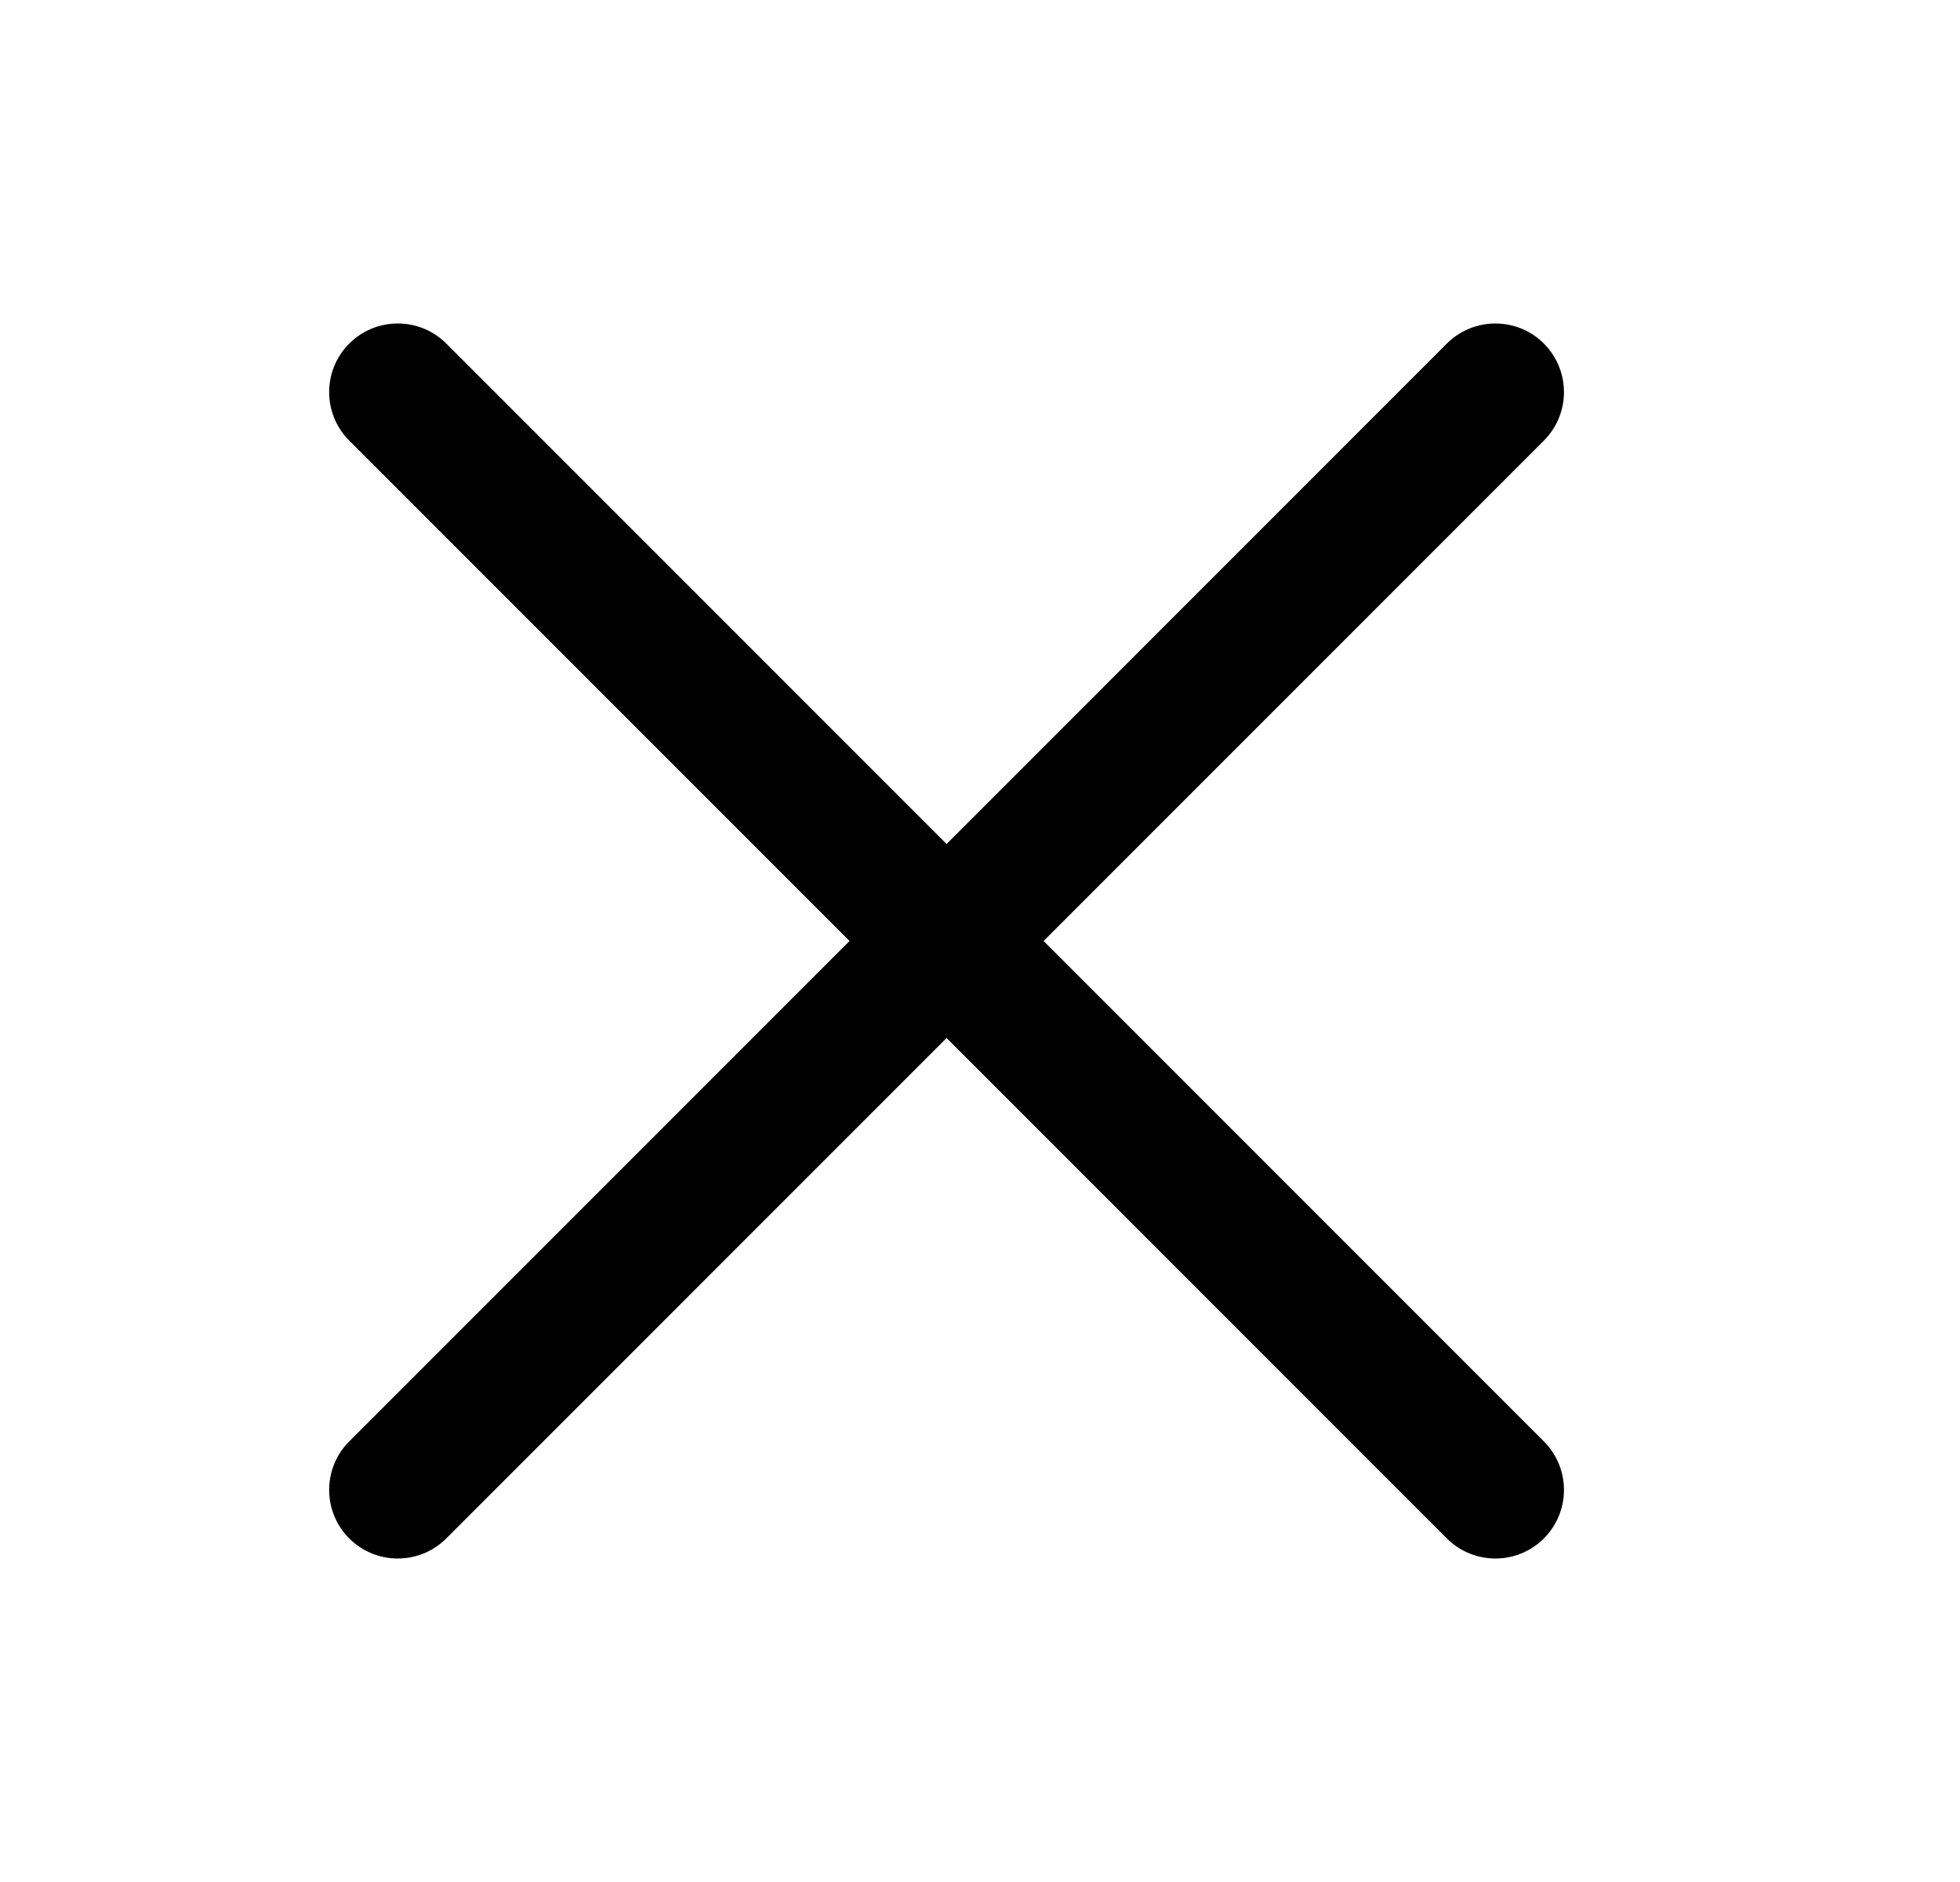 <svg width="25" height="24" viewBox="0 0 25 24" fill="none" xmlns="http://www.w3.org/2000/svg">
<path fill-rule="evenodd" clip-rule="evenodd" d="M4.455 4.381C4.797 4.04 5.351 4.04 5.692 4.381L12.074 10.763L18.455 4.381C18.797 4.04 19.351 4.04 19.692 4.381C20.034 4.723 20.034 5.277 19.692 5.619L13.311 12L19.692 18.381C20.034 18.723 20.034 19.277 19.692 19.619C19.351 19.96 18.797 19.96 18.455 19.619L12.074 13.237L5.692 19.619C5.351 19.96 4.797 19.96 4.455 19.619C4.113 19.277 4.113 18.723 4.455 18.381L10.836 12L4.455 5.619C4.113 5.277 4.113 4.723 4.455 4.381Z" fill="black"/>
</svg>
